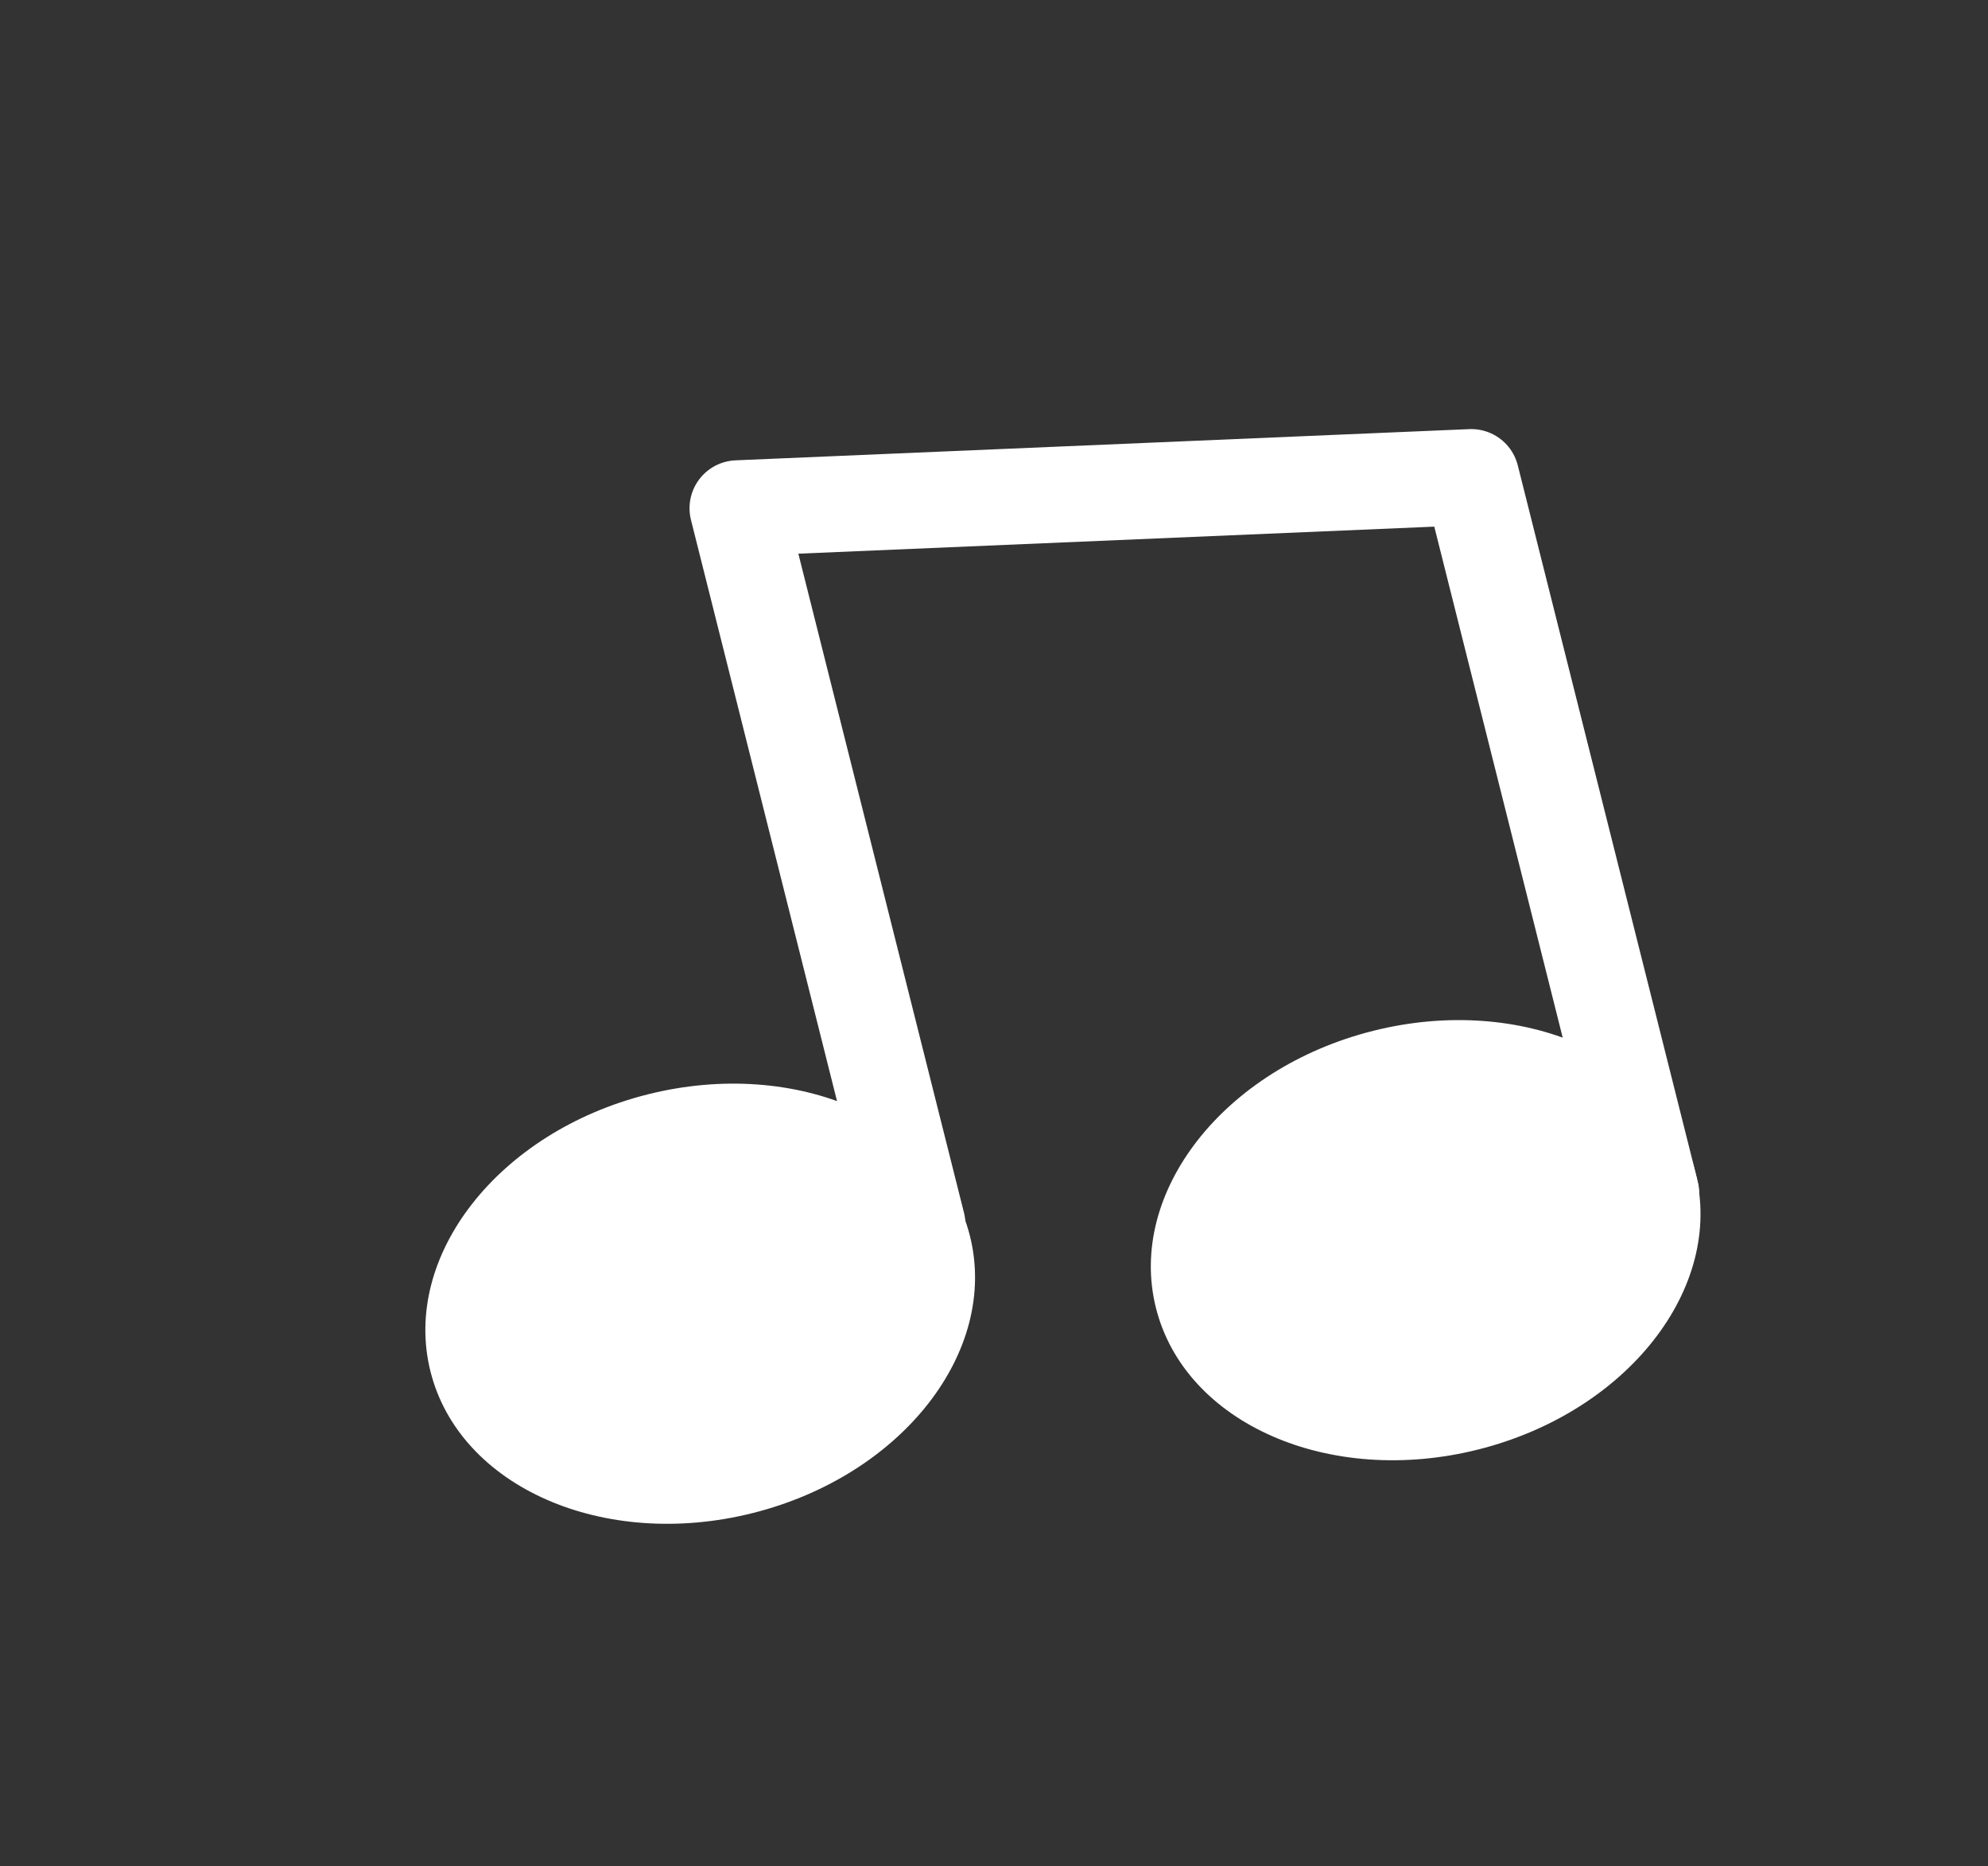 <svg width="65" height="61" viewBox="0 0 65 61" fill="none" xmlns="http://www.w3.org/2000/svg">
<rect x="0" y="0" width="65" height="61" fill="#333333" stroke="none"/>
<ellipse cx="22.894" cy="42.616" rx="9.093" ry="7.055" transform="rotate(-14.11 22.894 42.616)" fill="white"/>
<ellipse cx="46.614" cy="40.539" rx="9.093" ry="7.055" transform="rotate(-14.11 46.614 40.539)" fill="white"/>
<path d="M53.991 39.009L48.105 15.594L24.113 16.614L29.999 40.029" stroke="white" stroke-width="3.136" stroke-linecap="round" stroke-linejoin="round"/>
</svg>
